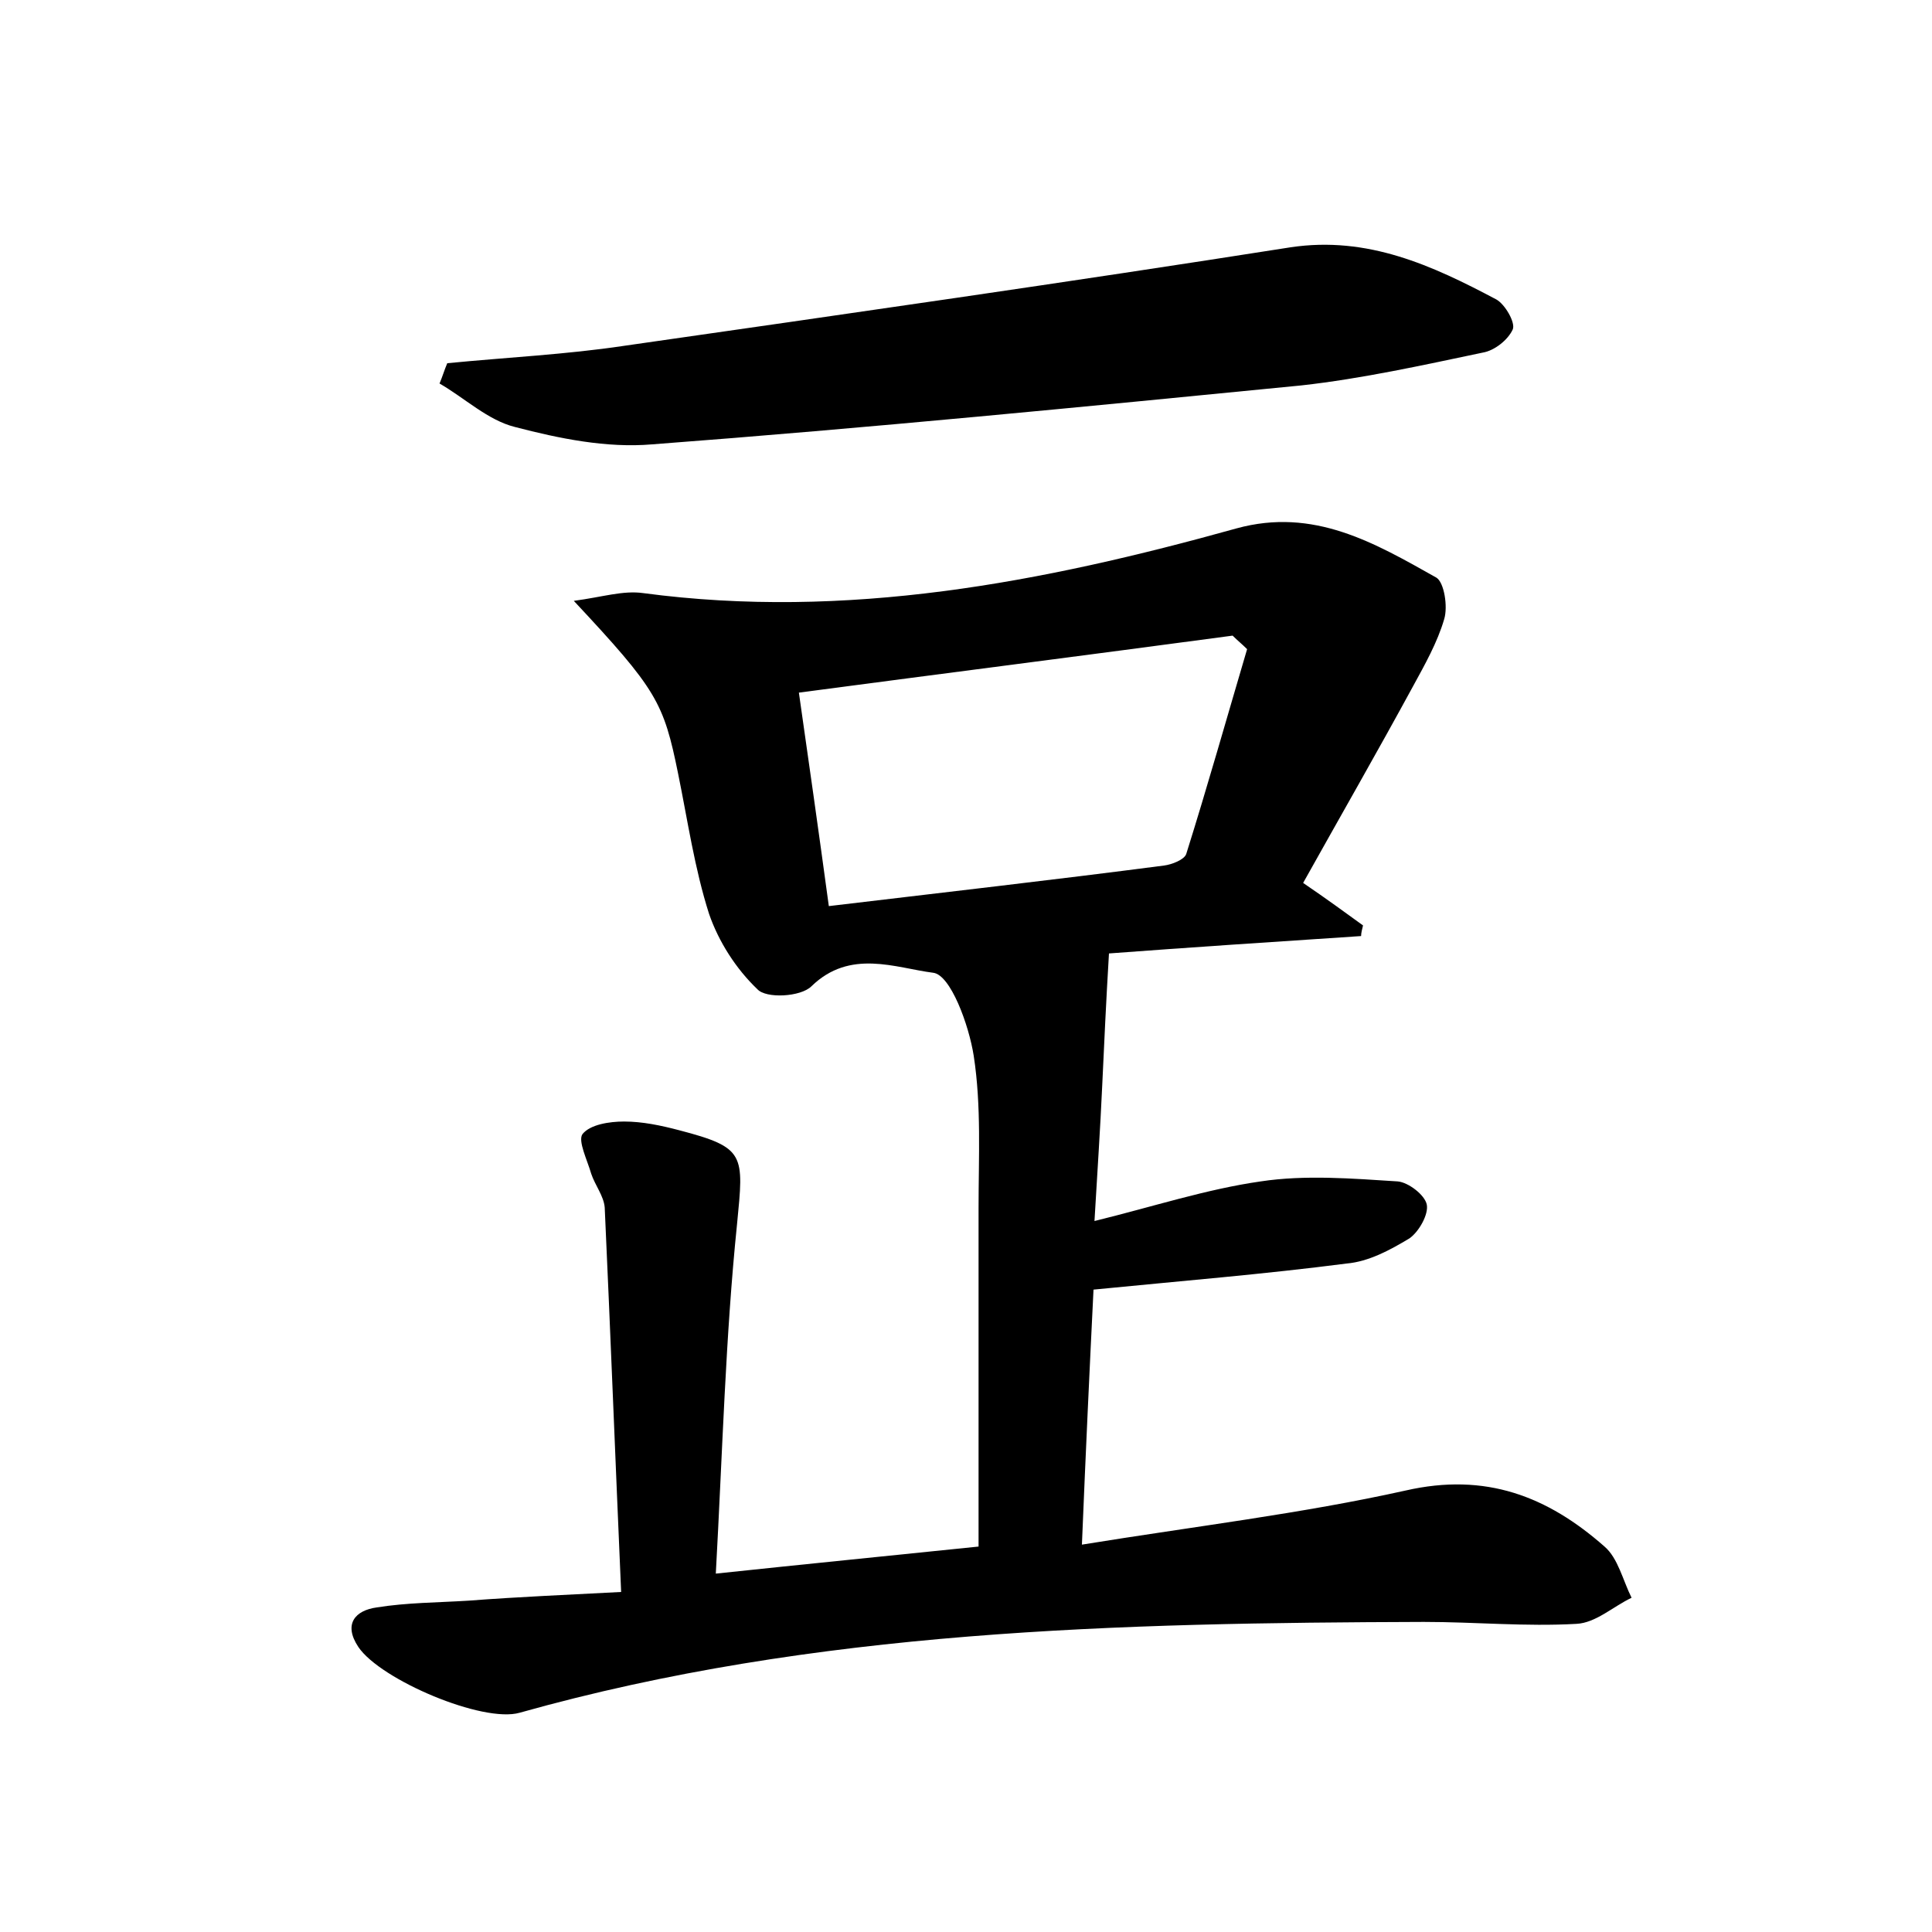 <?xml version="1.0" encoding="utf-8"?>
<!-- Generator: Adobe Illustrator 22.0.0, SVG Export Plug-In . SVG Version: 6.00 Build 0)  -->
<svg version="1.1" id="图层_1" xmlns="http://www.w3.org/2000/svg" xmlns:xlink="http://www.w3.org/1999/xlink" x="0px" y="0px"
	 viewBox="0 0 200 200" style="enable-background:new 0 0 200 200;" xml:space="preserve">
<style type="text/css">
	.st0{fill:#FFFFFF;}
</style>
<g>
	
	<path d="M64.3,164.8c-0.6-13.7-1.1-26.7-1.7-39.8c-0.1-1.2-1-2.3-1.4-3.5c-0.4-1.4-1.4-3.4-0.9-4.1c0.8-1,2.8-1.3,4.3-1.3
		c1.9,0,3.8,0.4,5.7,0.9c6.9,1.8,6.7,2.5,6,9.7c-1.2,11.7-1.5,23.5-2.2,36.2c9.4-1,18.5-1.9,27.2-2.8c0-12,0-23.5,0-35
		c0-5.3,0.3-10.6-0.5-15.8c-0.5-3.2-2.4-8.4-4.2-8.6c-3.9-0.5-8.6-2.5-12.6,1.4c-1.1,1.1-4.7,1.3-5.6,0.3c-2.2-2.1-4-4.9-5-7.8
		c-1.5-4.7-2.2-9.6-3.2-14.5c-1.5-7.4-2.2-8.7-10.8-17.9c3-0.4,5.1-1.1,7.2-0.8c21,2.8,41.3-1.1,61.4-6.7c8-2.2,14.3,1.5,20.7,5.1
		c0.8,0.5,1.2,3,0.8,4.3c-0.7,2.4-2,4.7-3.2,6.9c-3.7,6.8-7.6,13.6-11.4,20.4c2.5,1.7,4.4,3.1,6.2,4.4c-0.1,0.4-0.2,0.8-0.2,1.1
		c-9.1,0.6-18.1,1.2-26.1,1.8c-0.3,5-0.5,9.4-0.7,13.7c-0.2,4.4-0.5,8.9-0.8,14c6.1-1.5,11.6-3.3,17.2-4.1c4.6-0.7,9.5-0.3,14.2,0
		c1.1,0.1,2.8,1.4,3,2.4c0.2,1-0.8,2.8-1.8,3.5c-2,1.2-4.2,2.4-6.5,2.6c-8.5,1.1-17.1,1.8-26.2,2.7c-0.4,8.1-0.8,16.6-1.2,26.4
		c11.7-1.9,22.7-3.2,33.5-5.6c8.3-1.9,14.7,0.6,20.6,5.8c1.4,1.2,1.9,3.5,2.8,5.3c-1.9,0.9-3.7,2.6-5.7,2.7
		c-5.3,0.3-10.5-0.2-15.8-0.2c-31.5,0.1-63,0.8-93.6,9.4c-3.8,1.1-14.4-3.4-16.7-6.8c-1.6-2.4-0.3-3.8,1.9-4.1
		c3.1-0.5,6.3-0.5,9.5-0.7C53.7,165.3,58.7,165.1,64.3,164.8z M85.8,93.8c11.7-1.4,23.2-2.7,34.7-4.2c0.8-0.1,2.1-0.6,2.3-1.2
		c2.2-7,4.2-14.1,6.3-21.2c-0.5-0.5-1-0.9-1.5-1.4c-14.9,2-29.8,3.9-44.9,5.9C83.7,78.7,84.7,85.7,85.8,93.8z"/>
	<path d="M46.3,37.6c6.1-0.6,12.3-0.9,18.3-1.8c23-3.3,46.1-6.6,69-10.2c8-1.2,14.7,1.9,21.3,5.4c0.9,0.5,2,2.4,1.7,3.1
		c-0.5,1.1-1.9,2.2-3.1,2.4c-6.2,1.3-12.5,2.7-18.8,3.4C112.3,42.1,90,44.3,67.5,46c-4.7,0.4-9.6-0.6-14.2-1.8
		c-2.8-0.7-5.2-3-7.8-4.5C45.8,39,46,38.3,46.3,37.6z"/>
	
</g>
</svg>
